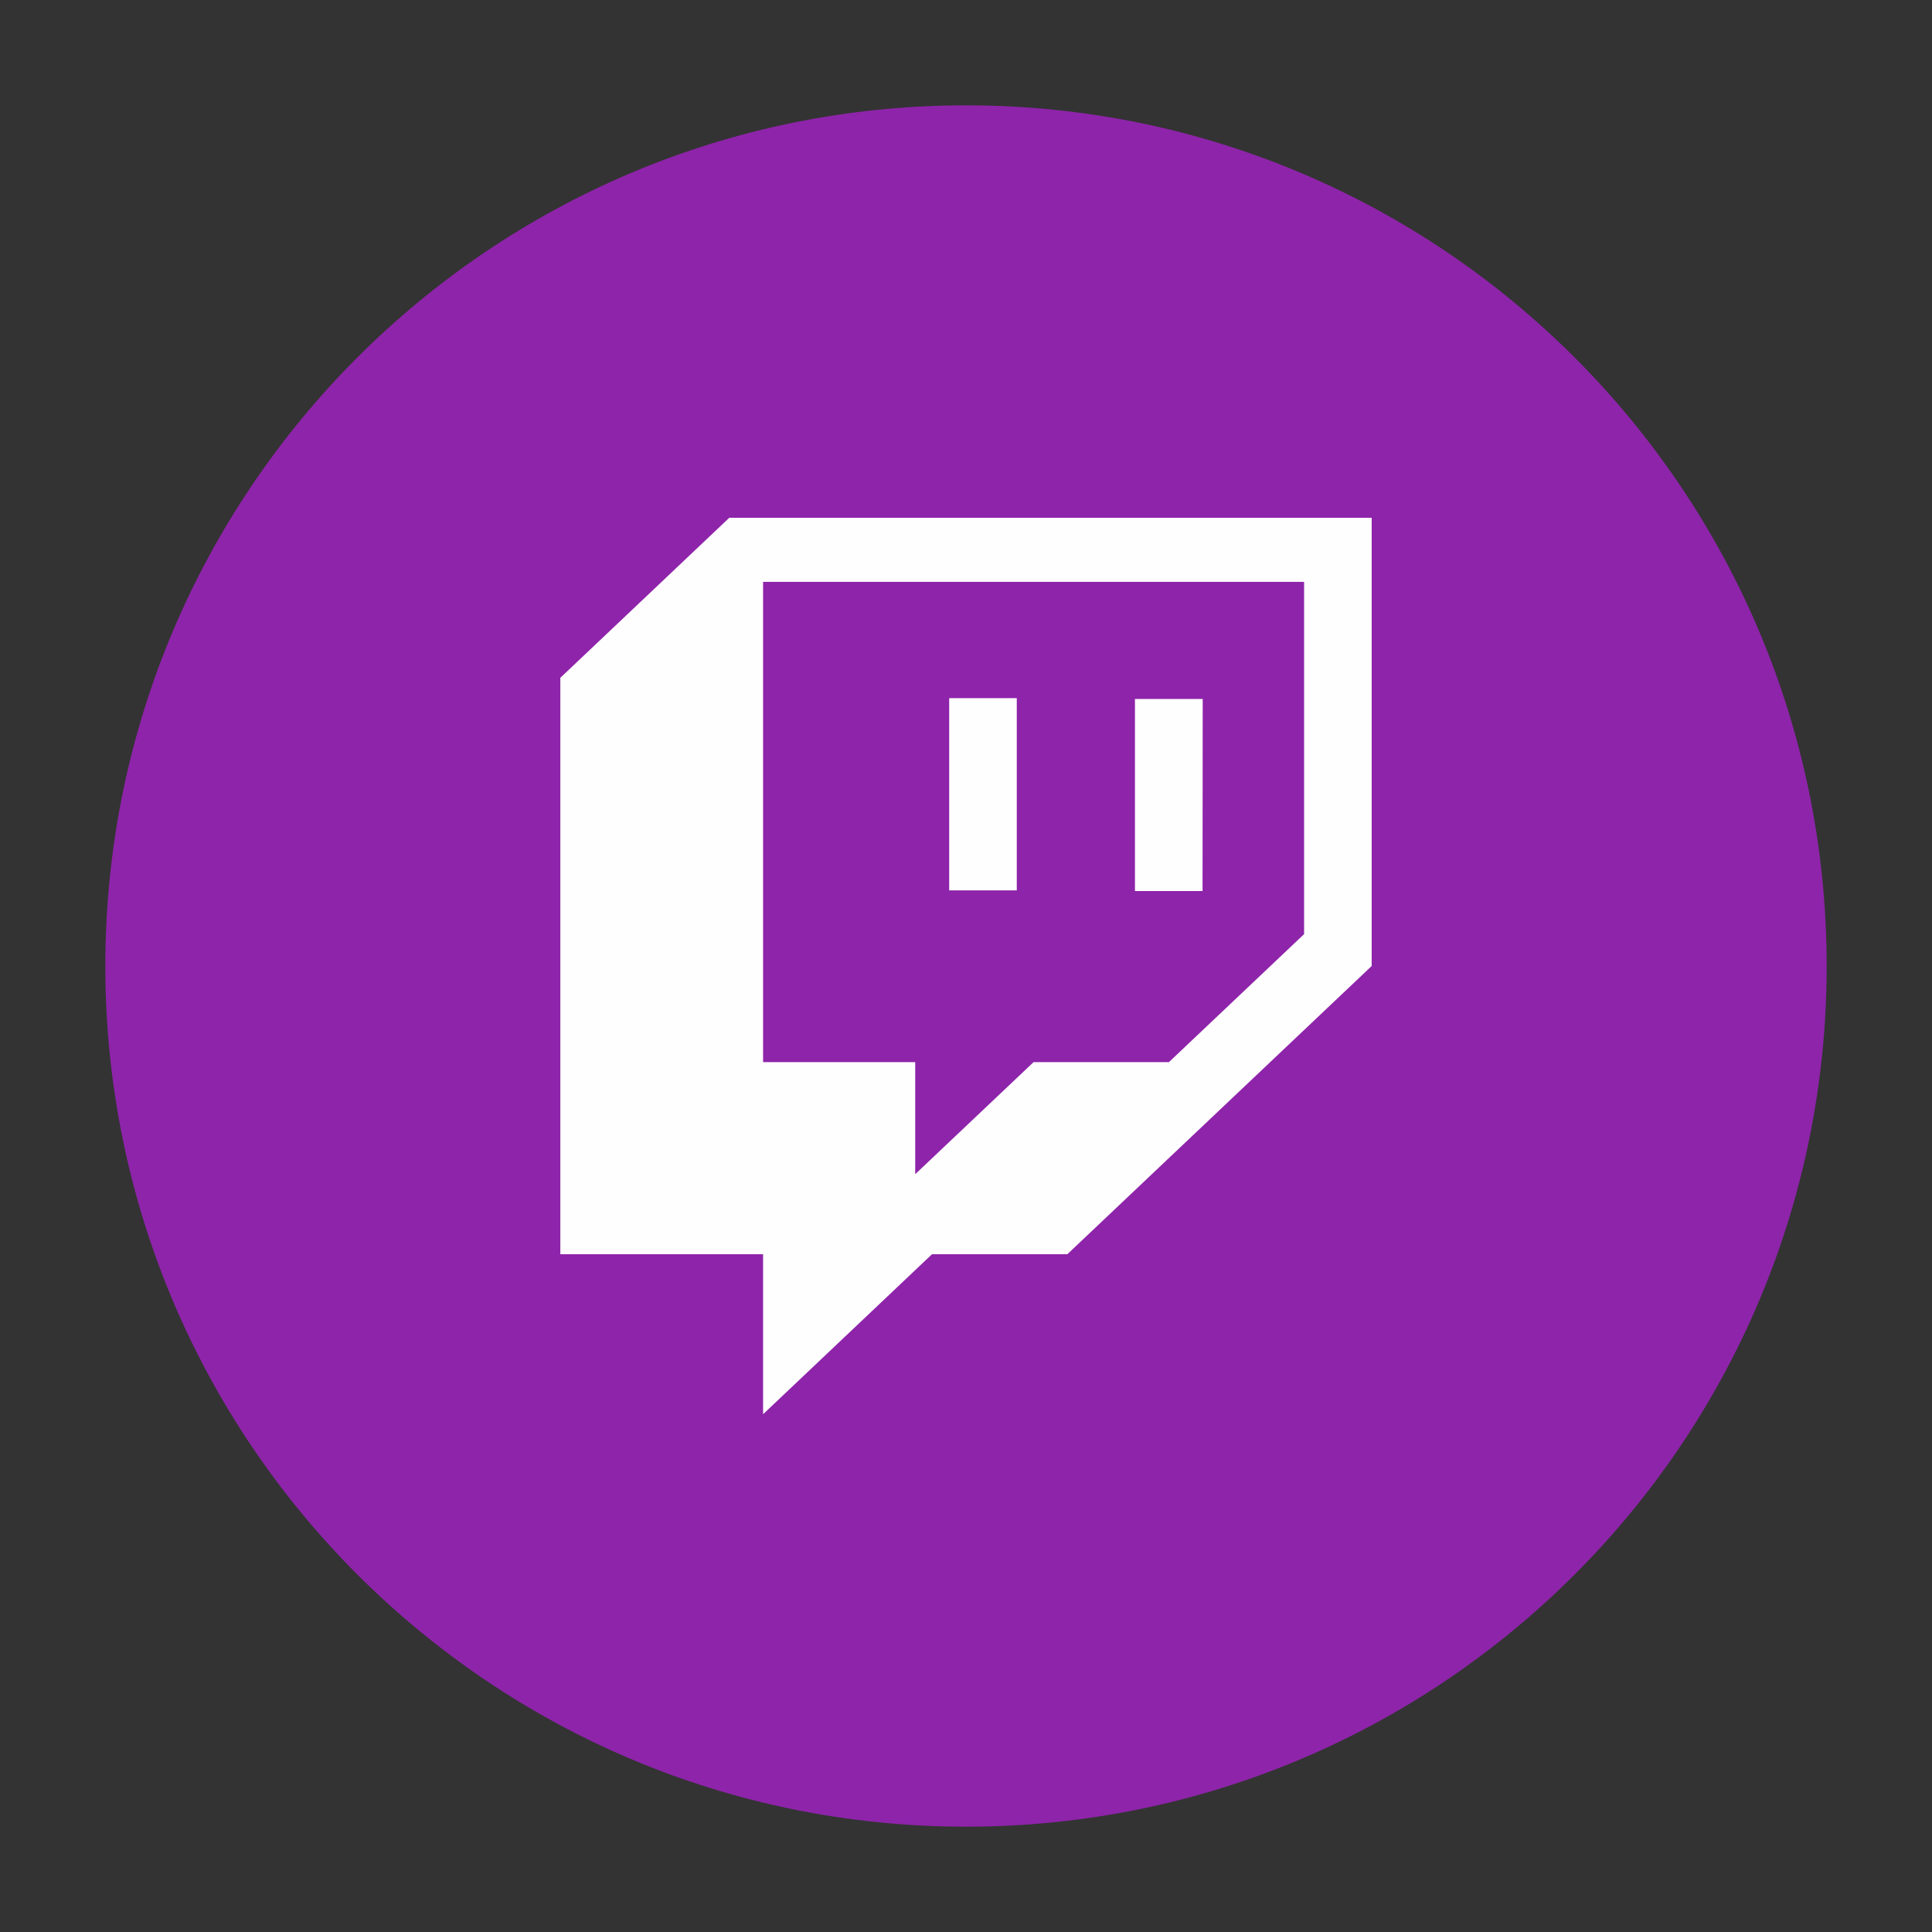 <?xml version="1.0" encoding="UTF-8"?>
<!DOCTYPE svg PUBLIC "-//W3C//DTD SVG 1.1//EN" "http://www.w3.org/Graphics/SVG/1.1/DTD/svg11.dtd">
<!-- Creator: CorelDRAW 2020 (64-Bit) -->
<svg xmlns="http://www.w3.org/2000/svg" xml:space="preserve" width="12.7mm" height="12.7mm" version="1.1" style="shape-rendering:geometricPrecision; text-rendering:geometricPrecision; image-rendering:optimizeQuality; fill-rule:evenodd; clip-rule:evenodd"
viewBox="0 0 1270 1270"
 xmlns:xlink="http://www.w3.org/1999/xlink"
 xmlns:xodm="http://www.corel.com/coreldraw/odm/2003">
 <rect x="0" y="0" width="1270" height="1270" fill="#333333" stroke="none"/>
 <defs>
  <style type="text/css">
   <![CDATA[
    .fil0 {fill:#8E24AA}
    .fil1 {fill:#FEFEFE;fill-rule:nonzero}
   ]]>
  </style>
 </defs>
 <g id="Слой_x0020_1">
  <g id="_2180770805264">
   <path class="fil0" d="M634.99 69.24c312.46,0 565.77,253.29 565.77,565.77 0,312.46 -253.31,565.76 -565.77,565.76 -312.46,0 -565.76,-253.3 -565.76,-565.76 0,-312.48 253.3,-565.77 565.76,-565.77z"/>
   <path class="fil1" d="M790.6 459.48l-44.54 0 0 126.26 44.43 0 0.11 -126.26zm-122.22 -0.57l-44.43 0 0 126.37 44.43 0 0 -126.37zm-188.99 -118.55l-111.06 105.2 0 378.88 133.28 0 0 105.2 111.06 -105.2 88.97 0 200.03 -189.44 0 -294.64 -422.28 0zm377.85 273.69l-88.85 84.14 -88.97 0 -77.8 73.66 0 -73.66 -100.01 0 0 -315.71 355.63 0 0 231.57z"/>
  </g>
 </g>
</svg>
